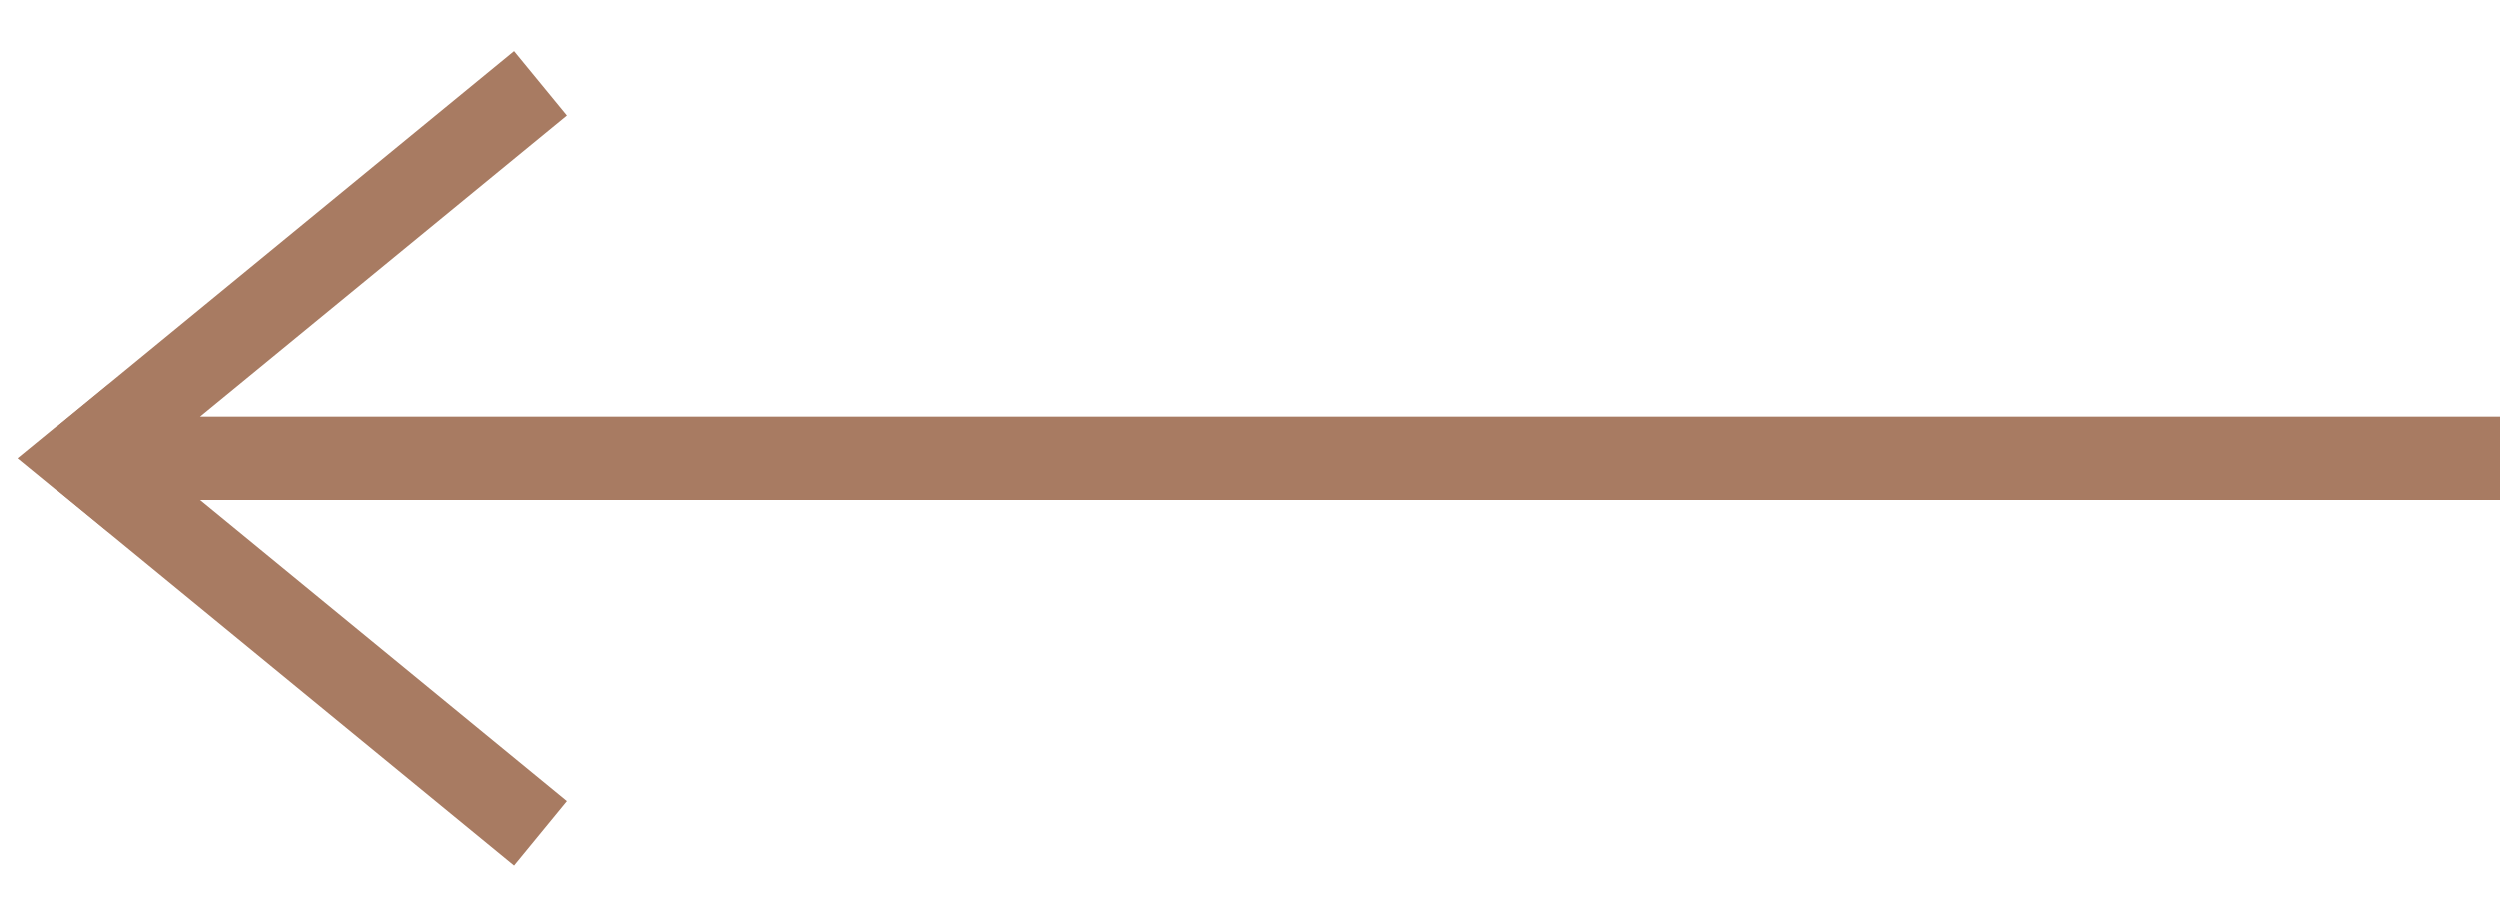 <svg width="30" height="11" viewBox="0 0 30 11" fill="none" xmlns="http://www.w3.org/2000/svg">
<path d="M30 5.5L1 5.5M1 5.5L6.486 10M1 5.5L6.486 1" stroke="#A87B62"/>
<path d="M0.215 5.5L1.302 4.61L1.302 6.39L0.215 5.5Z" fill="#A87B62"/>
</svg>
